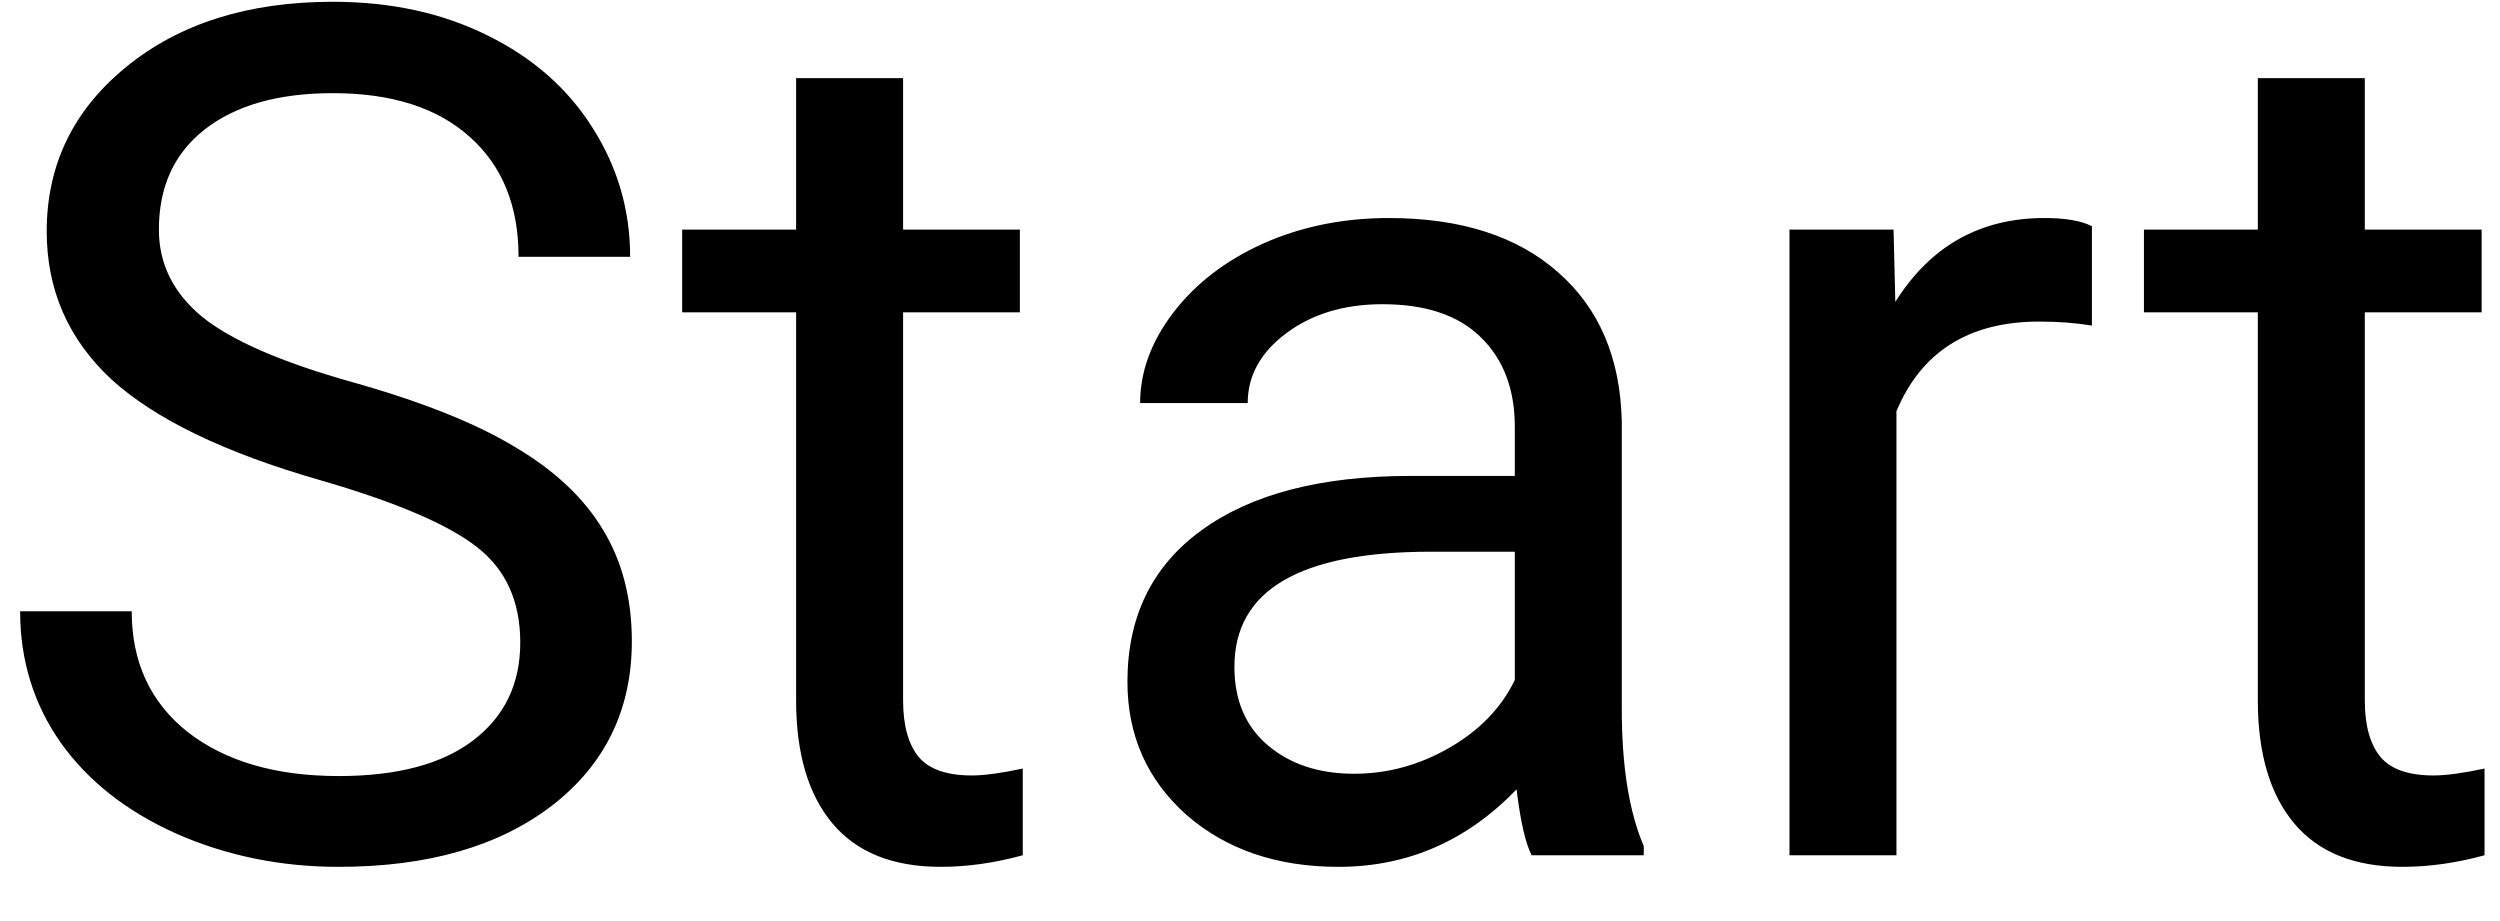 <svg width="38" height="14" viewBox="0 0 38 14" fill="none" xmlns="http://www.w3.org/2000/svg">
<path d="M4.858 7.296C3.411 6.88 2.356 6.37 1.694 5.767C1.038 5.157 0.71 4.407 0.71 3.517C0.71 2.509 1.111 1.677 1.914 1.021C2.723 0.358 3.771 0.027 5.061 0.027C5.939 0.027 6.722 0.197 7.407 0.537C8.099 0.877 8.632 1.346 9.007 1.943C9.388 2.541 9.578 3.194 9.578 3.903H7.882C7.882 3.13 7.636 2.523 7.144 2.084C6.651 1.639 5.957 1.416 5.061 1.416C4.229 1.416 3.578 1.601 3.109 1.97C2.646 2.333 2.415 2.84 2.415 3.49C2.415 4.012 2.635 4.454 3.074 4.817C3.52 5.175 4.272 5.503 5.333 5.802C6.399 6.101 7.231 6.432 7.829 6.795C8.433 7.152 8.878 7.571 9.165 8.052C9.458 8.532 9.604 9.098 9.604 9.748C9.604 10.785 9.2 11.617 8.392 12.244C7.583 12.865 6.502 13.176 5.148 13.176C4.27 13.176 3.449 13.009 2.688 12.675C1.926 12.335 1.337 11.872 0.921 11.286C0.511 10.7 0.306 10.035 0.306 9.291H2.002C2.002 10.065 2.286 10.677 2.854 11.128C3.429 11.573 4.193 11.796 5.148 11.796C6.039 11.796 6.722 11.614 7.196 11.251C7.671 10.888 7.908 10.393 7.908 9.766C7.908 9.139 7.688 8.655 7.249 8.315C6.81 7.97 6.013 7.63 4.858 7.296ZM13.727 1.188V3.49H15.502V4.747H13.727V10.645C13.727 11.025 13.806 11.312 13.964 11.506C14.122 11.693 14.392 11.787 14.773 11.787C14.96 11.787 15.218 11.752 15.546 11.682V13C15.118 13.117 14.702 13.176 14.298 13.176C13.571 13.176 13.023 12.956 12.654 12.517C12.285 12.077 12.101 11.453 12.101 10.645V4.747H10.369V3.49H12.101V1.188H13.727ZM23.28 13C23.186 12.812 23.11 12.479 23.052 11.998C22.296 12.783 21.394 13.176 20.345 13.176C19.407 13.176 18.637 12.912 18.033 12.385C17.436 11.852 17.137 11.178 17.137 10.363C17.137 9.373 17.512 8.605 18.262 8.061C19.018 7.51 20.078 7.234 21.443 7.234H23.025V6.487C23.025 5.919 22.855 5.468 22.516 5.134C22.176 4.794 21.675 4.624 21.013 4.624C20.433 4.624 19.946 4.771 19.554 5.063C19.161 5.356 18.965 5.711 18.965 6.127H17.33C17.33 5.652 17.497 5.195 17.831 4.756C18.171 4.311 18.628 3.959 19.202 3.701C19.782 3.443 20.418 3.314 21.109 3.314C22.205 3.314 23.064 3.59 23.685 4.141C24.306 4.686 24.628 5.438 24.651 6.399V10.776C24.651 11.649 24.763 12.344 24.985 12.859V13H23.28ZM20.582 11.761C21.092 11.761 21.575 11.629 22.032 11.365C22.489 11.102 22.82 10.759 23.025 10.337V8.386H21.751C19.759 8.386 18.763 8.969 18.763 10.135C18.763 10.645 18.933 11.043 19.273 11.33C19.612 11.617 20.049 11.761 20.582 11.761ZM31.797 4.949C31.551 4.908 31.284 4.888 30.997 4.888C29.931 4.888 29.207 5.342 28.826 6.25V13H27.2V3.49H28.782L28.809 4.589C29.342 3.739 30.098 3.314 31.076 3.314C31.393 3.314 31.633 3.355 31.797 3.438V4.949ZM35.945 1.188V3.49H37.721V4.747H35.945V10.645C35.945 11.025 36.024 11.312 36.183 11.506C36.341 11.693 36.61 11.787 36.991 11.787C37.179 11.787 37.437 11.752 37.765 11.682V13C37.337 13.117 36.921 13.176 36.517 13.176C35.79 13.176 35.242 12.956 34.873 12.517C34.504 12.077 34.319 11.453 34.319 10.645V4.747H32.588V3.49H34.319V1.188H35.945Z" fill="black"/>
</svg>
